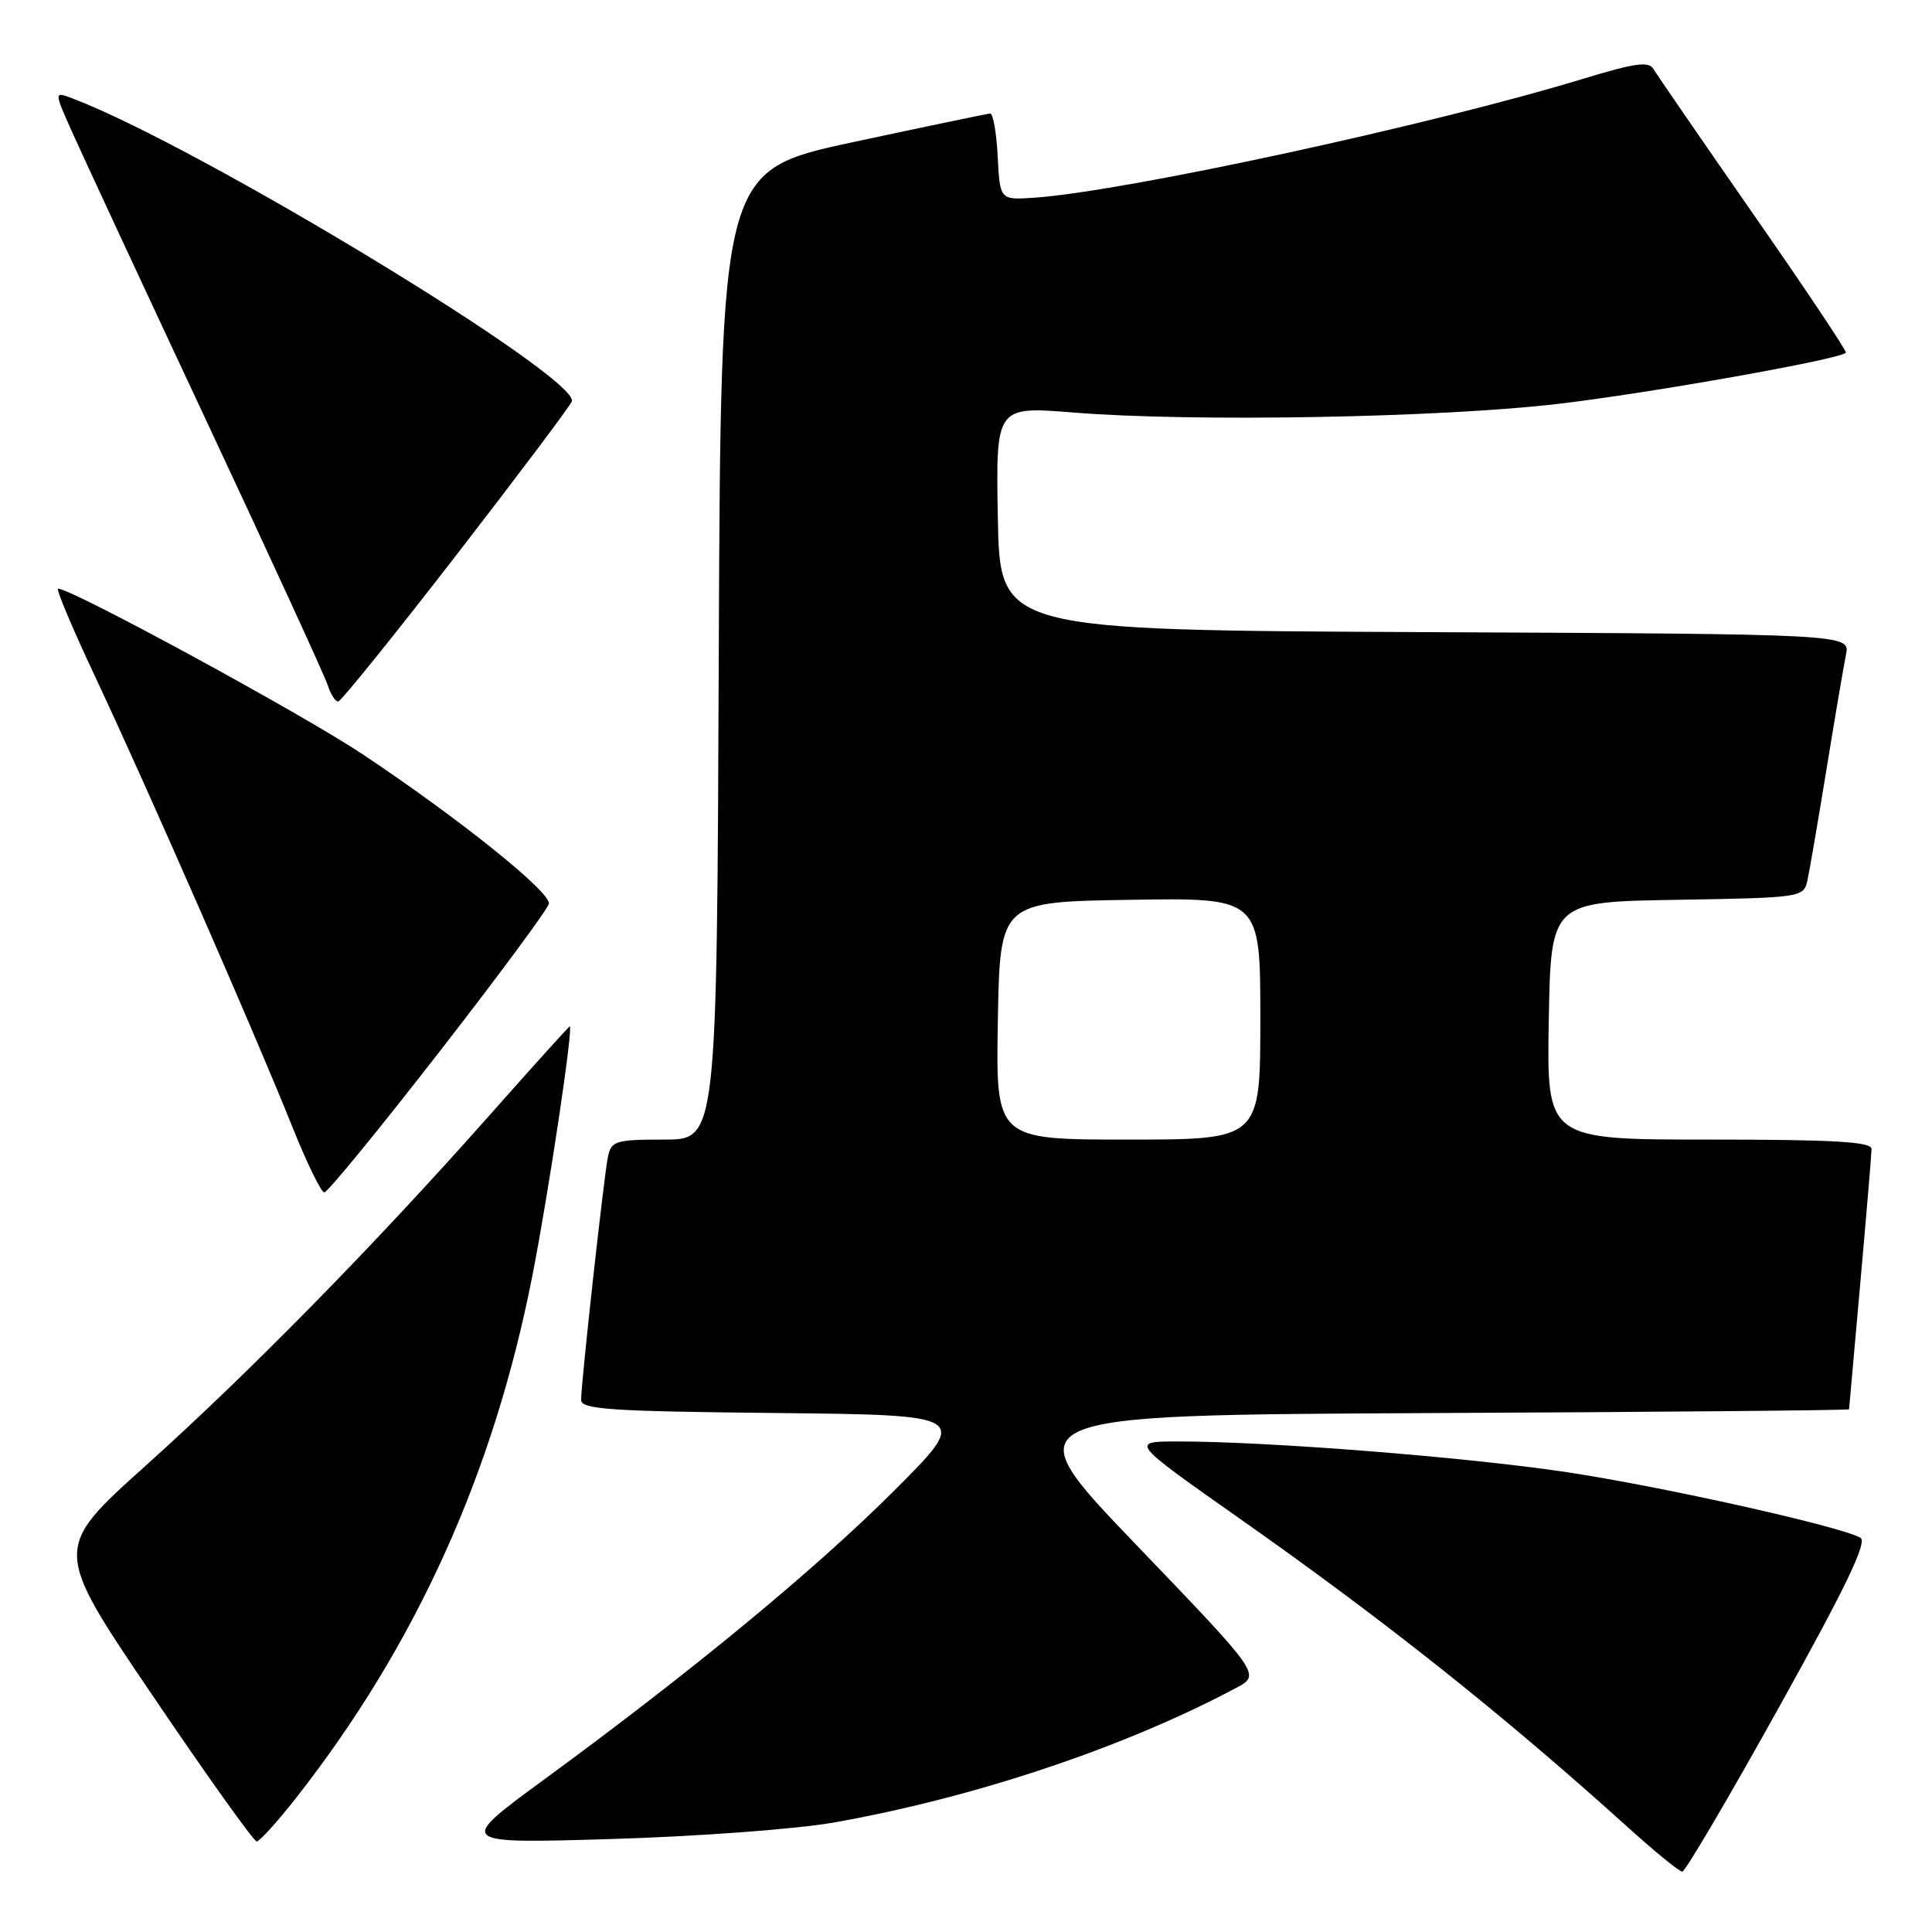 <?xml version="1.0" encoding="UTF-8" standalone="no"?>
<!DOCTYPE svg PUBLIC "-//W3C//DTD SVG 1.1//EN" "http://www.w3.org/Graphics/SVG/1.1/DTD/svg11.dtd" >
<svg xmlns="http://www.w3.org/2000/svg" xmlns:xlink="http://www.w3.org/1999/xlink" version="1.1" viewBox="0 0 256 256">
 <g >
 <path fill="currentColor"
d=" M 235.71 226.25 C 244.60 210.27 247.47 204.30 246.52 203.76 C 243.86 202.25 220.39 197.00 207.67 195.08 C 194.47 193.09 168.13 191.00 156.14 191.00 C 149.74 191.00 149.74 191.00 164.12 201.12 C 183.65 214.85 199.22 227.24 215.84 242.25 C 219.34 245.41 222.52 248.00 222.91 248.00 C 223.30 248.00 229.06 238.21 235.71 226.25 Z  M 39.22 238.25 C 55.11 218.00 65.41 195.22 70.55 169.00 C 72.72 157.91 76.00 136.00 75.49 136.00 C 75.39 136.00 70.62 141.28 64.90 147.74 C 49.67 164.93 33.15 181.77 19.27 194.24 C 7.04 205.22 7.04 205.22 20.18 224.61 C 27.40 235.28 33.63 244.00 34.01 244.00 C 34.39 244.00 36.74 241.41 39.22 238.25 Z  M 110.44 241.50 C 129.03 238.22 148.94 231.57 163.79 223.66 C 167.08 221.91 167.08 221.91 150.56 204.70 C 134.04 187.50 134.04 187.50 189.52 187.24 C 220.03 187.10 245.01 186.87 245.01 186.74 C 245.02 186.61 245.69 179.07 246.50 170.00 C 247.31 160.93 247.98 152.94 247.99 152.25 C 248.00 151.29 243.03 151.00 226.47 151.00 C 204.95 151.00 204.95 151.00 205.22 135.25 C 205.50 119.50 205.50 119.50 222.24 119.23 C 238.62 118.96 238.98 118.90 239.48 116.73 C 239.75 115.50 240.89 108.88 242.01 102.00 C 243.13 95.12 244.29 88.27 244.60 86.76 C 245.16 84.02 245.16 84.02 188.83 83.76 C 132.50 83.50 132.50 83.50 132.22 68.67 C 131.95 53.84 131.95 53.84 142.22 54.66 C 157.99 55.94 190.90 55.35 206.50 53.51 C 218.61 52.09 243.71 47.63 244.59 46.74 C 244.76 46.57 239.27 38.35 232.39 28.47 C 225.52 18.59 219.54 9.90 219.11 9.17 C 218.48 8.09 216.71 8.33 209.91 10.40 C 189.71 16.56 148.95 25.39 137.00 26.20 C 132.50 26.50 132.50 26.50 132.20 20.75 C 132.04 17.59 131.59 15.02 131.20 15.04 C 130.82 15.07 122.62 16.78 113.00 18.84 C 95.50 22.60 95.50 22.60 95.24 86.80 C 94.99 151.00 94.99 151.00 88.01 151.00 C 81.59 151.00 81.00 151.18 80.56 153.25 C 80.03 155.78 77.00 183.21 77.00 185.49 C 77.00 186.75 80.87 187.01 102.75 187.23 C 128.50 187.50 128.50 187.50 118.50 197.50 C 108.03 207.97 91.74 221.41 72.12 235.78 C 60.50 244.29 60.50 244.29 81.00 243.68 C 92.28 243.35 105.52 242.37 110.44 241.50 Z  M 58.12 139.50 C 66.03 129.33 72.60 120.44 72.73 119.75 C 73.00 118.22 60.83 108.45 48.00 99.91 C 39.96 94.56 9.50 78.00 7.70 78.00 C 7.38 78.00 9.61 83.29 12.65 89.75 C 19.39 104.08 33.72 136.79 38.62 149.02 C 40.59 153.96 42.55 158.00 42.97 158.00 C 43.40 158.00 50.21 149.68 58.12 139.50 Z  M 60.46 73.56 C 68.69 62.92 75.58 53.75 75.77 53.19 C 76.82 50.04 26.39 19.42 9.65 13.06 C 7.16 12.11 7.16 12.11 9.47 17.30 C 10.74 20.16 18.75 37.40 27.27 55.60 C 35.80 73.81 43.08 89.67 43.45 90.85 C 43.83 92.03 44.44 92.98 44.82 92.95 C 45.19 92.92 52.23 84.20 60.46 73.56 Z  M 132.22 135.25 C 132.50 119.50 132.50 119.50 149.75 119.23 C 167.00 118.95 167.00 118.95 167.00 134.98 C 167.00 151.00 167.00 151.00 149.47 151.00 C 131.95 151.00 131.95 151.00 132.22 135.25 Z "/>
</g>
</svg>